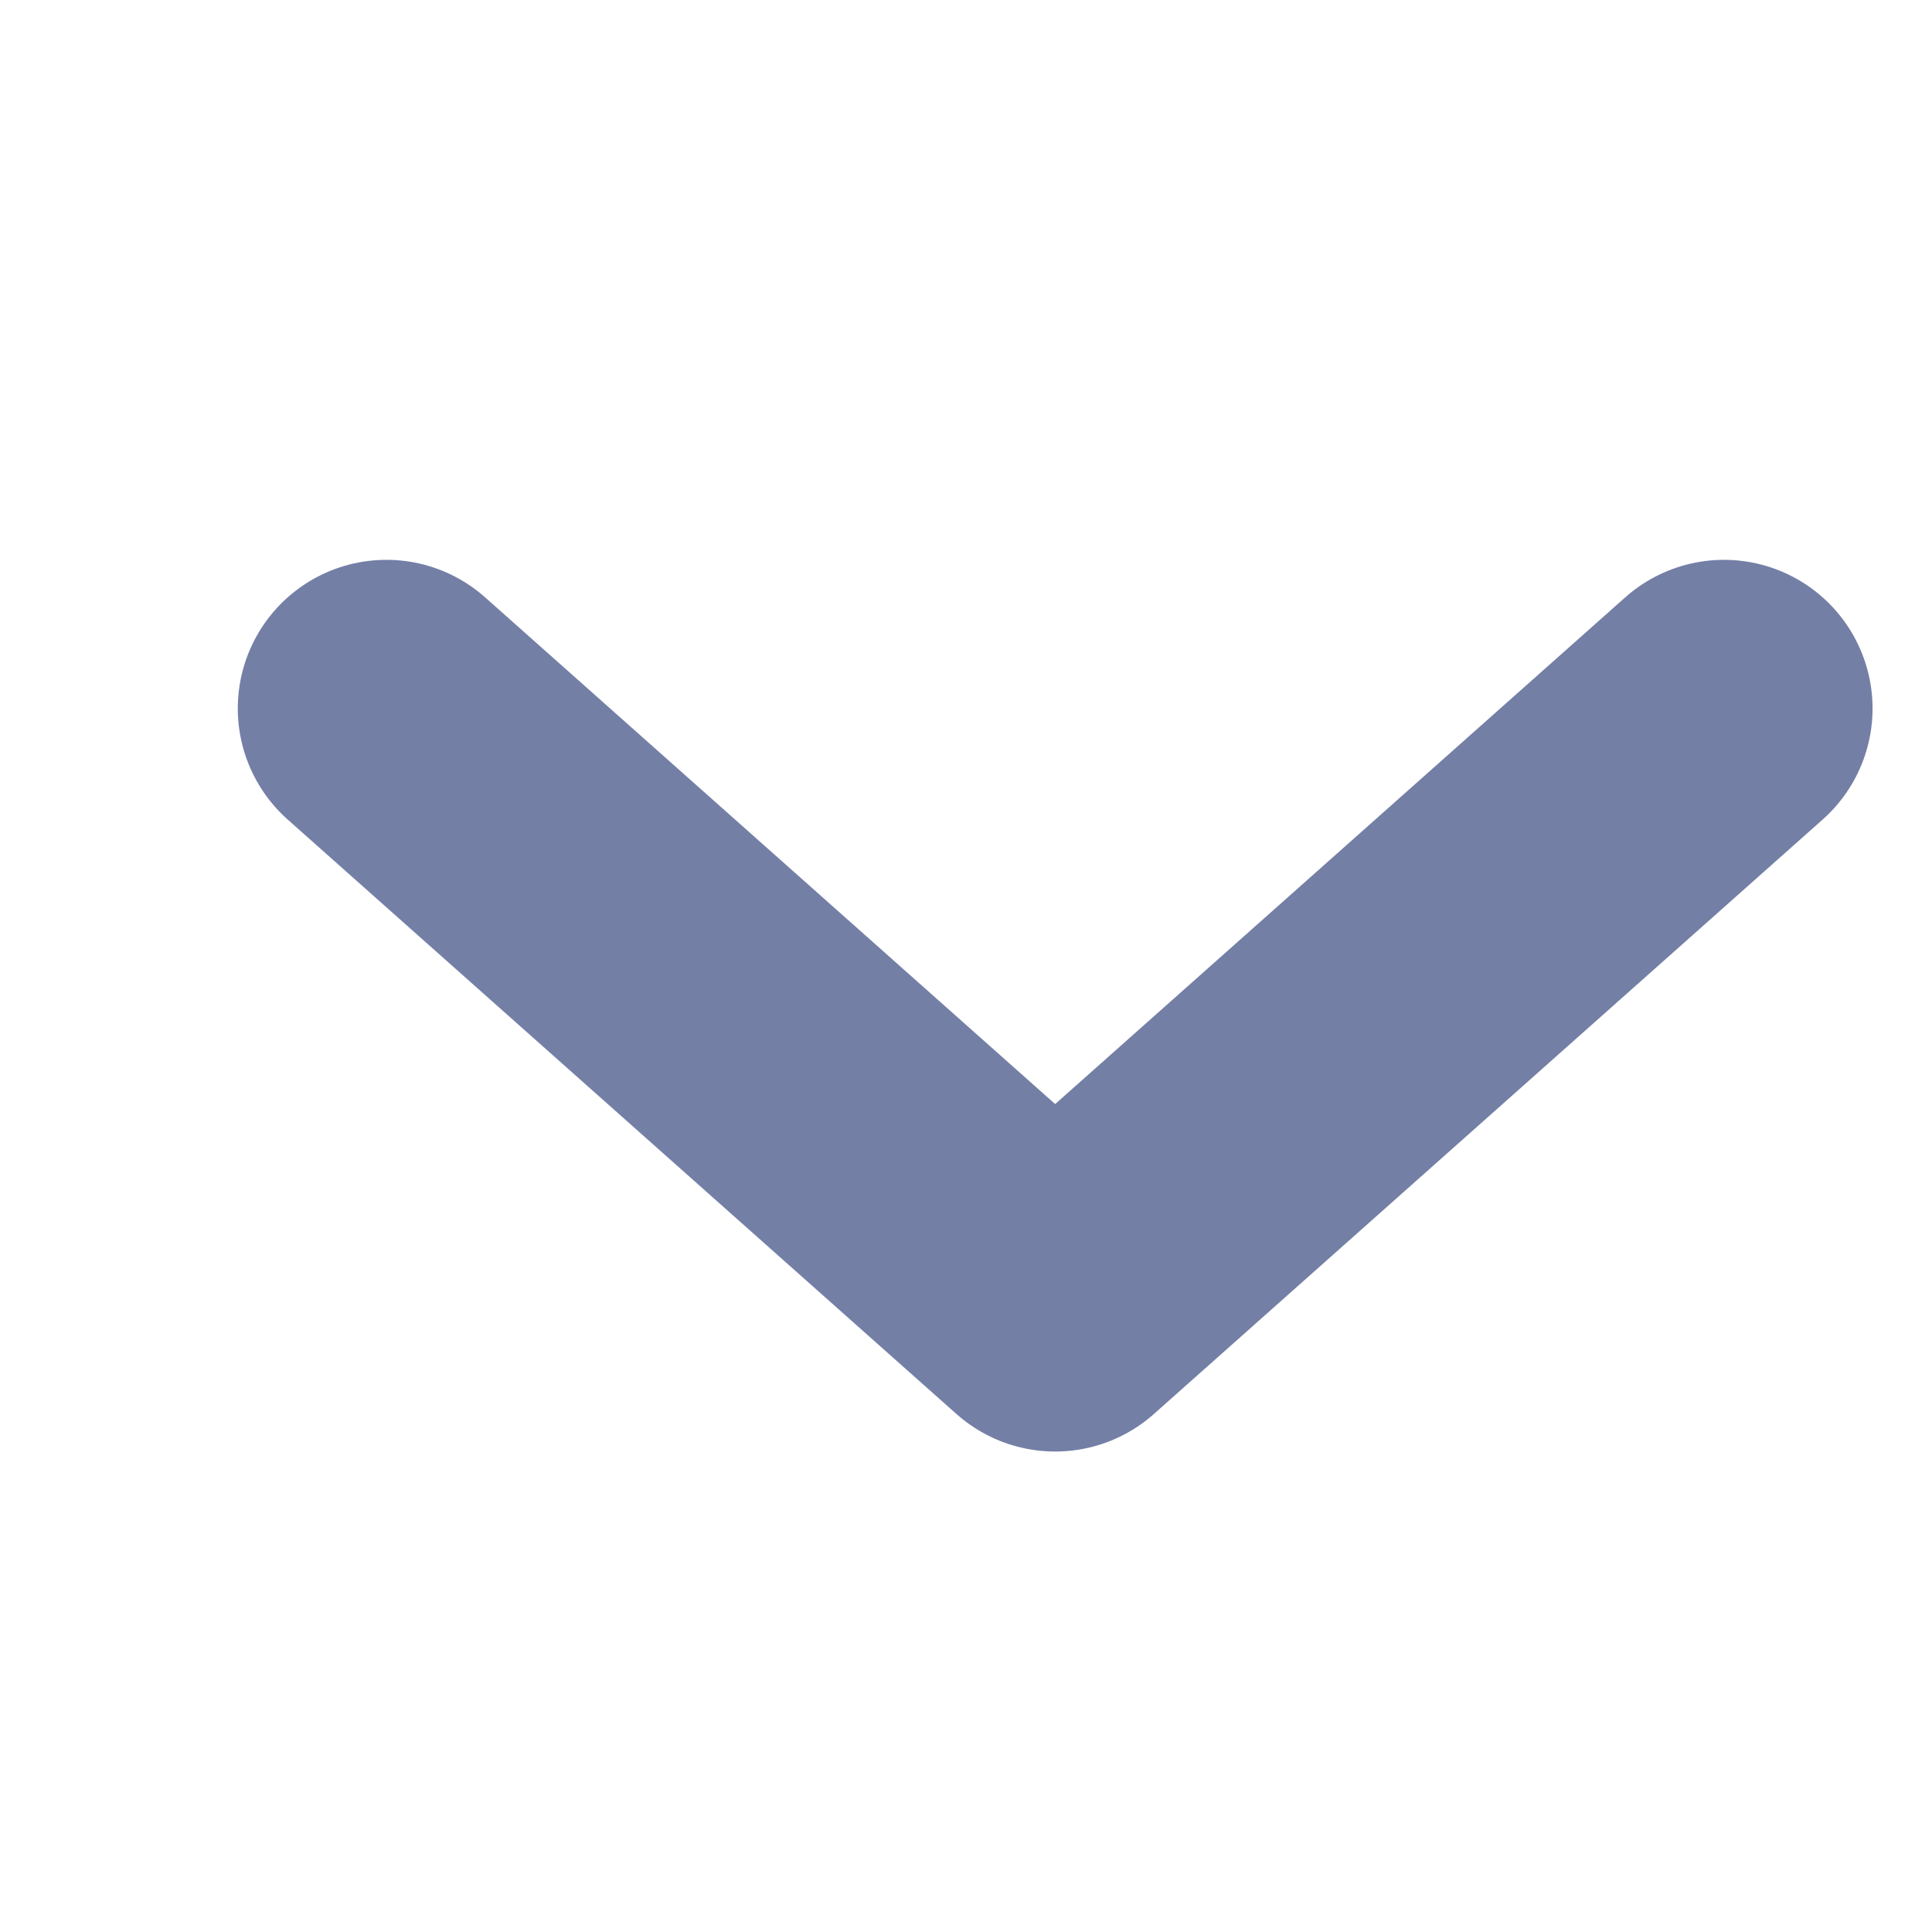 <svg width="13" height="13" viewBox="0 0 13 13" fill="none" xmlns="http://www.w3.org/2000/svg">
<path d="M2.6 4.767L7.1 8.767L11.6 4.767" stroke="#747FA6" stroke-width="2" stroke-linecap="round" stroke-linejoin="round"/>
</svg>

